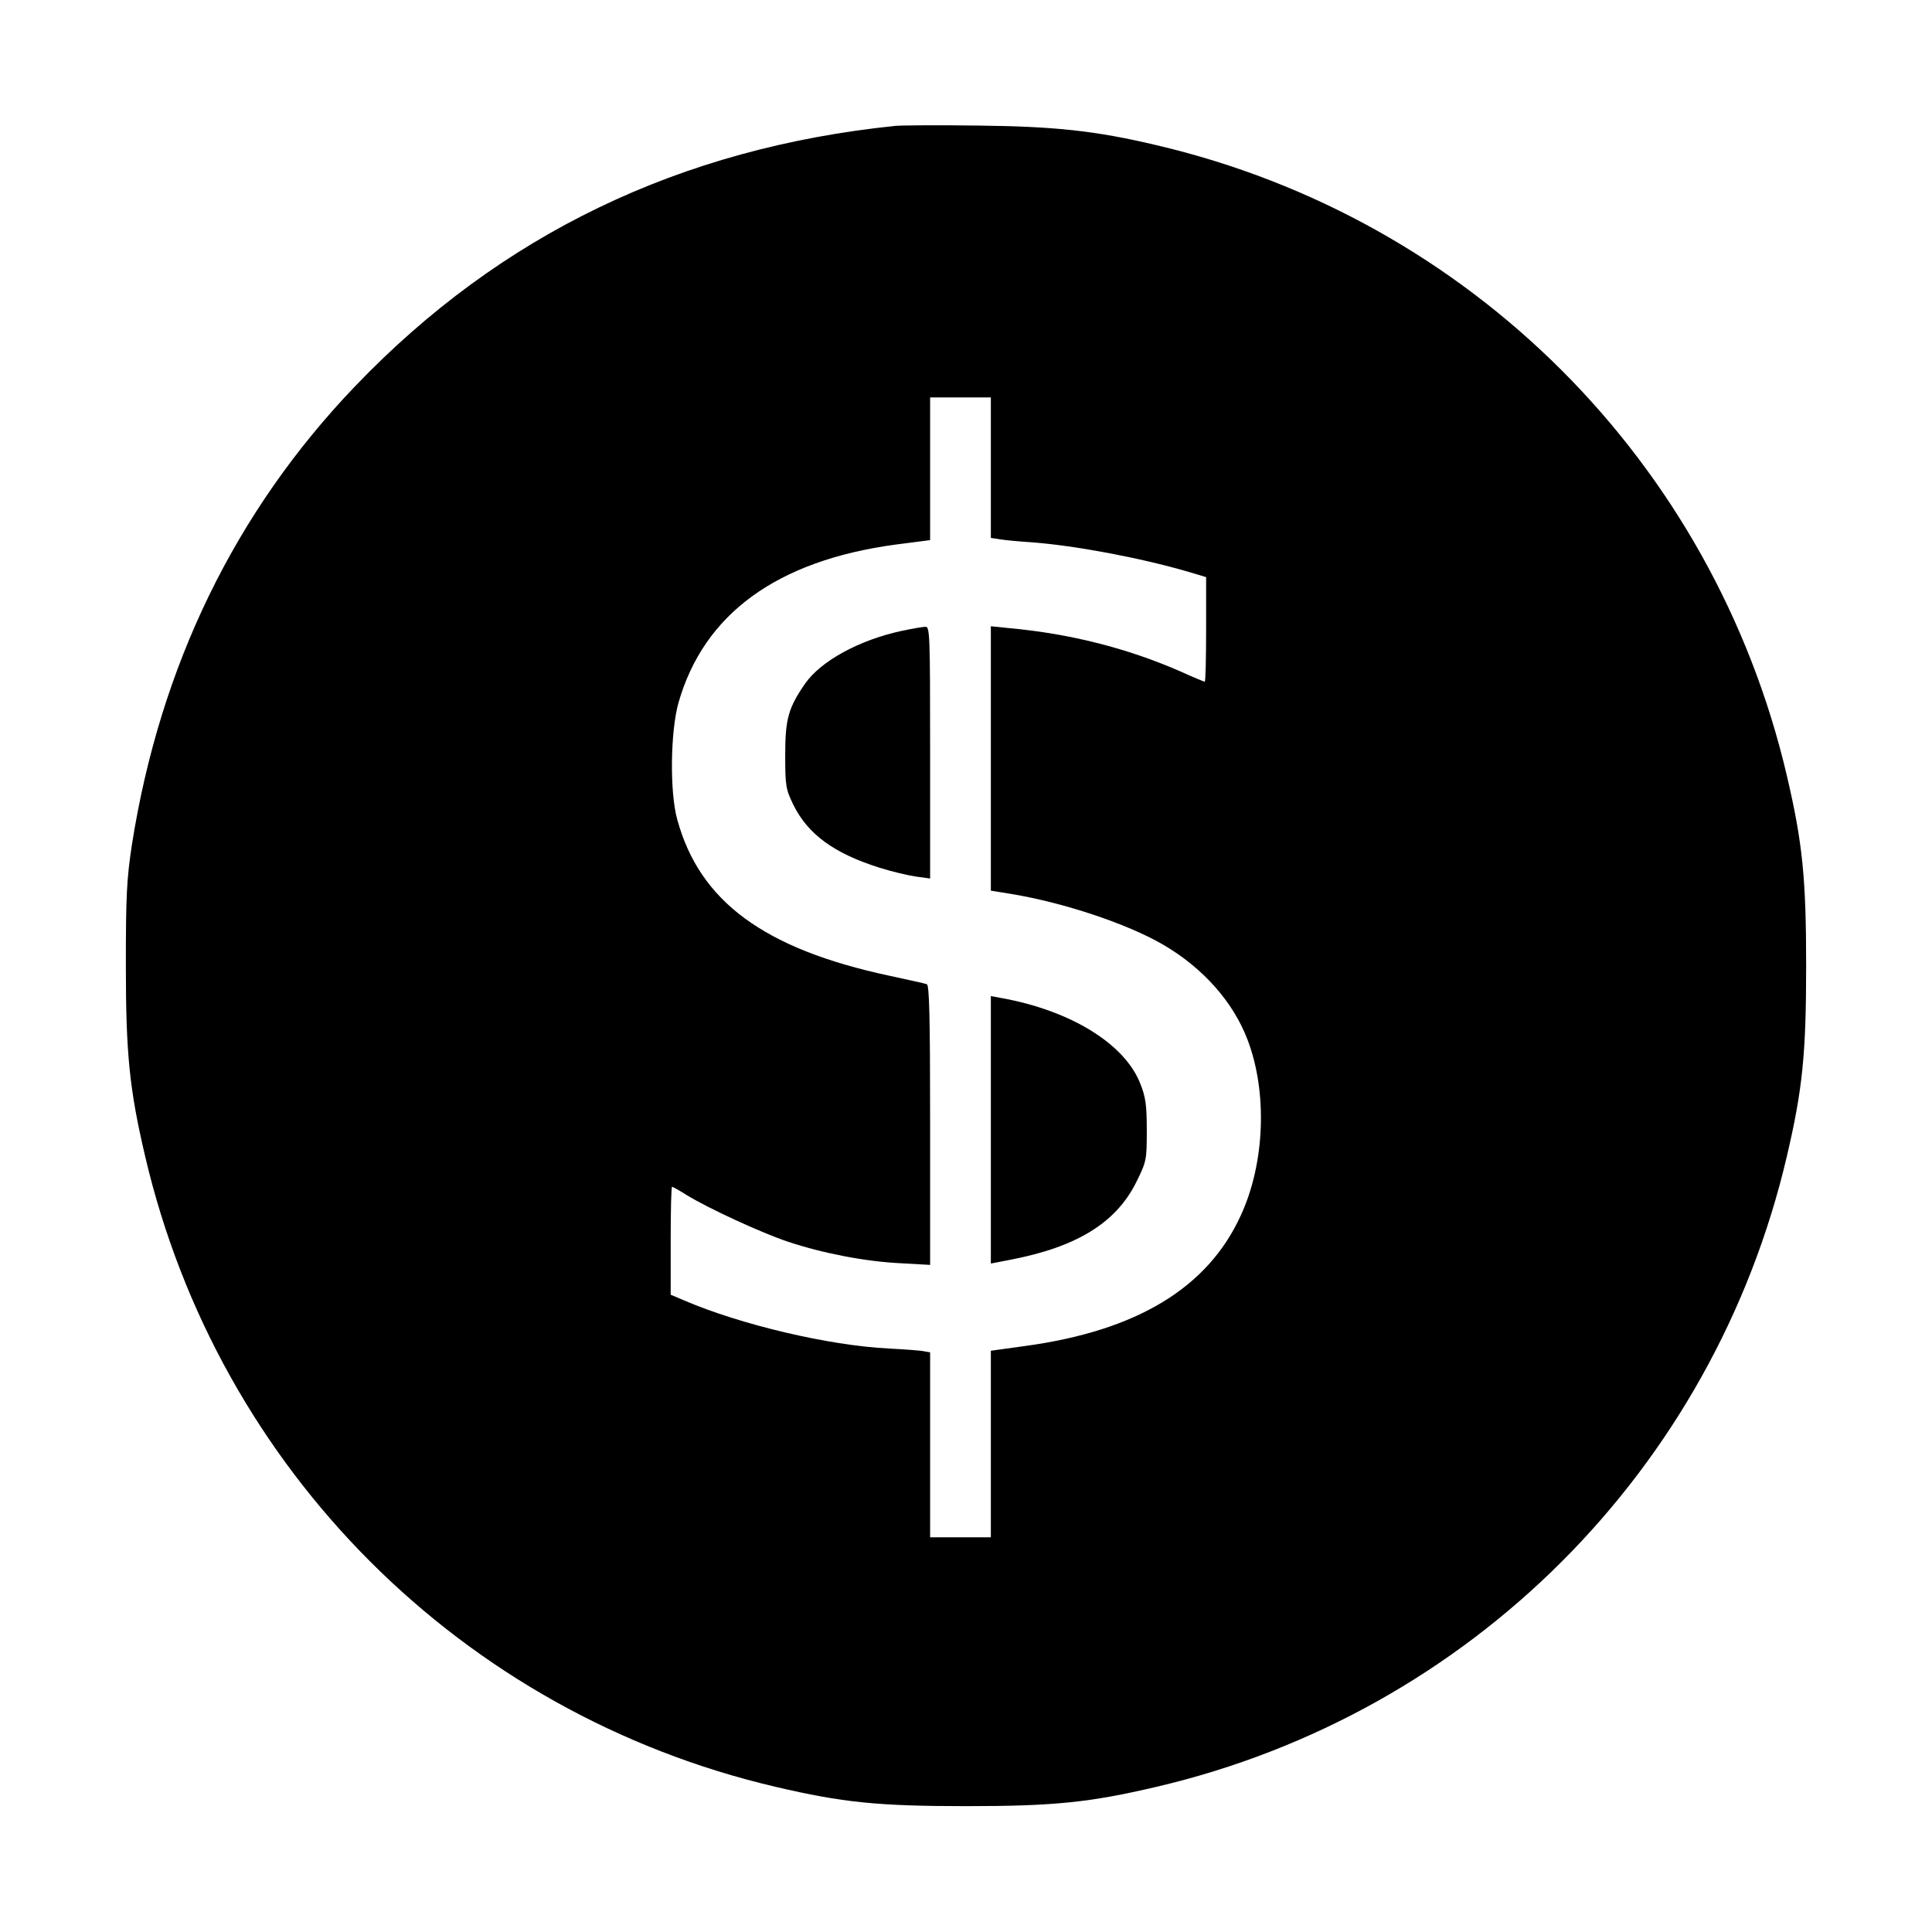 <?xml version="1.0" standalone="no"?>
<!DOCTYPE svg PUBLIC "-//W3C//DTD SVG 20010904//EN"
 "http://www.w3.org/TR/2001/REC-SVG-20010904/DTD/svg10.dtd">
<svg version="1.0" xmlns="http://www.w3.org/2000/svg"
 width="700pt" height="700pt" viewBox="0 0 700 700"
 preserveAspectRatio="xMidYMid meet">
<g transform="translate(0,700) scale(0.1,-0.1)"
fill="#000000" stroke="none">
<path d="M3245 6544 c-780 -80 -1431 -393 -1958 -943 -435 -454 -707 -1014
-809 -1661 -19 -126 -22 -183 -22 -440 0 -318 13 -447 70 -690 266 -1136 1148
-2018 2284 -2284 243 -57 372 -70 690 -70 318 0 447 13 690 70 1136 266 2018
1148 2284 2284 57 243 70 372 70 690 0 318 -13 447 -70 690 -266 1136 -1148
2018 -2284 2284 -219 52 -367 68 -645 71 -143 2 -278 1 -300 -1z m345 -1239
l0 -254 33 -5 c17 -3 70 -8 117 -11 157 -12 391 -56 563 -106 l67 -20 0 -189
c0 -105 -2 -190 -5 -190 -2 0 -44 17 -92 39 -191 83 -397 135 -615 155 l-68 7
0 -479 0 -479 74 -12 c188 -31 418 -107 549 -183 145 -84 255 -208 307 -345
73 -191 63 -449 -25 -638 -120 -262 -377 -417 -782 -472 l-123 -17 0 -338 0
-338 -110 0 -110 0 0 335 0 335 -22 4 c-13 3 -70 7 -128 10 -217 11 -536 86
-743 175 l-47 20 0 196 c0 107 2 195 5 195 3 0 26 -13 53 -30 80 -49 271 -137
367 -169 126 -42 281 -72 408 -78 l107 -6 0 507 c0 397 -3 507 -12 510 -7 3
-69 16 -137 31 -453 97 -686 269 -767 565 -28 99 -25 319 4 423 92 323 357
516 788 574 l124 16 0 259 0 258 110 0 110 0 0 -255z"/>
<path d="M3266 4714 c-153 -33 -292 -109 -349 -191 -61 -88 -72 -129 -72 -258
0 -112 2 -124 29 -180 53 -108 148 -177 313 -229 44 -14 104 -28 132 -32 l51
-7 0 457 c0 428 -1 456 -17 455 -10 0 -49 -7 -87 -15z"/>
<path d="M3590 2907 l0 -485 72 14 c240 46 382 134 455 281 37 75 38 80 38
187 0 93 -4 121 -24 171 -57 144 -253 264 -503 309 l-38 7 0 -484z"/>
</g>
</svg>
